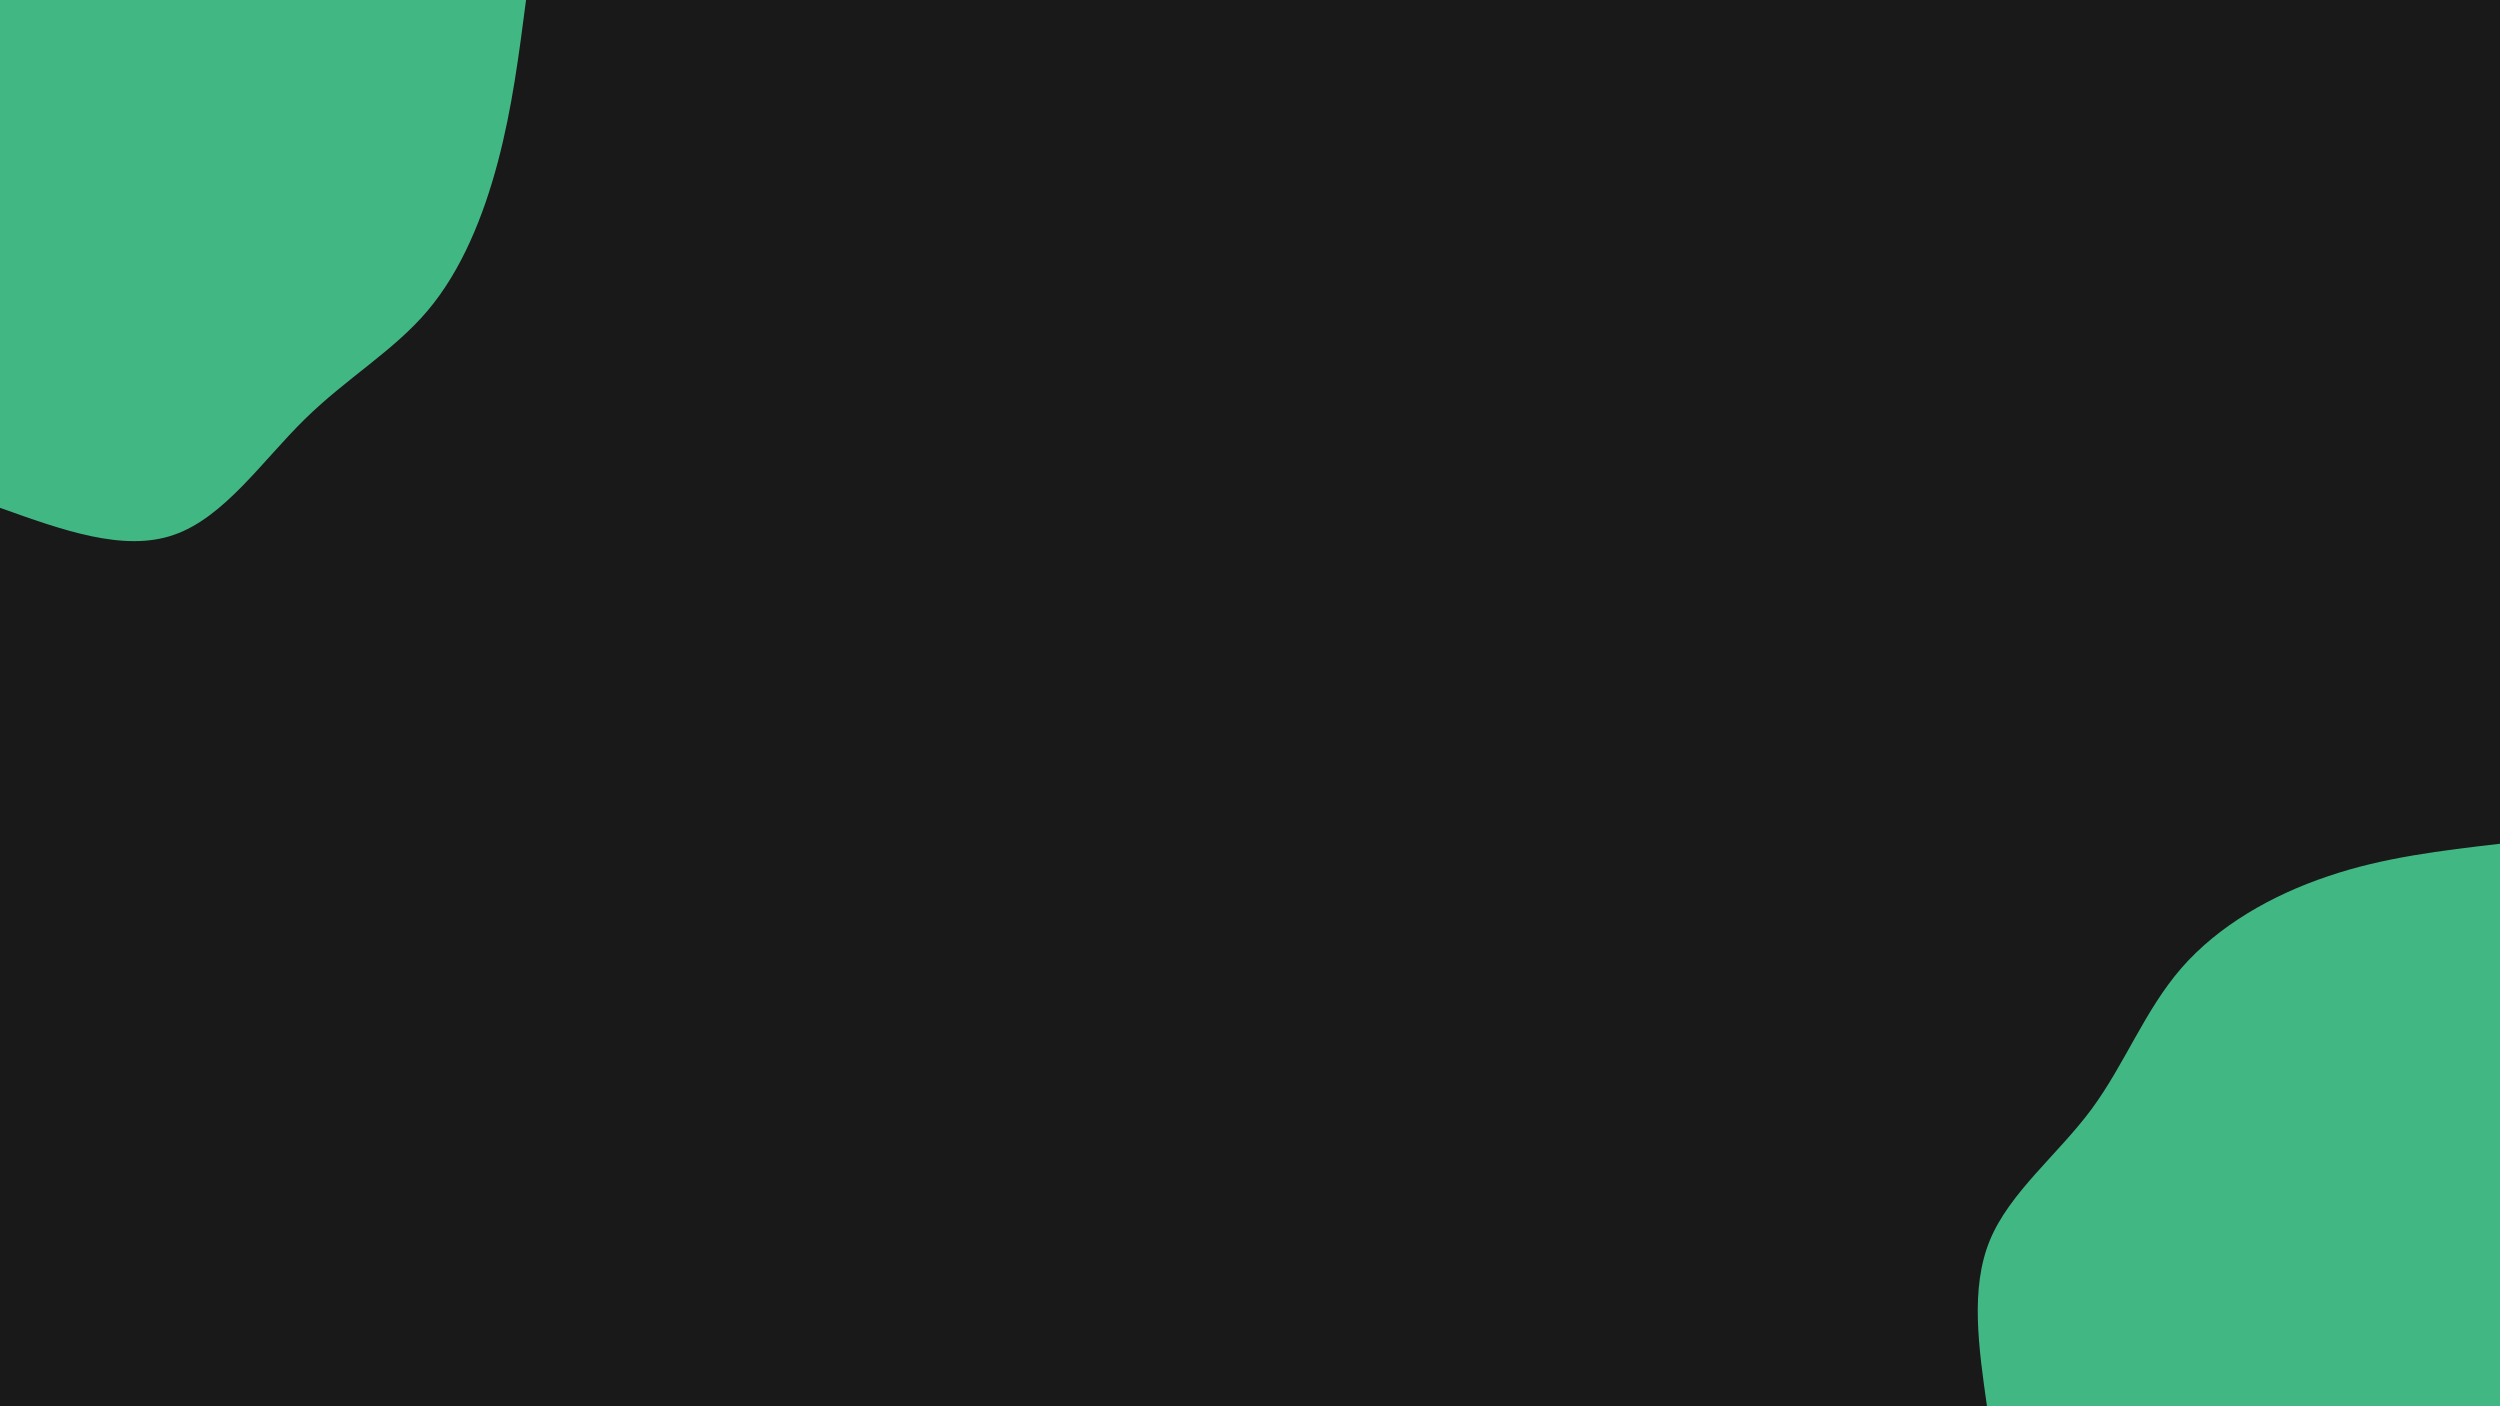 <svg id="visual" viewBox="0 0 960 540" width="960" height="540" xmlns="http://www.w3.org/2000/svg" xmlns:xlink="http://www.w3.org/1999/xlink" version="1.1"><rect x="0" y="0" width="960" height="540" fill="#191919"></rect><defs><linearGradient id="grad1_0" x1="43.8%" y1="100%" x2="100%" y2="0%"><stop offset="14.444%" stop-color="#191919" stop-opacity="1"></stop><stop offset="85.556%" stop-color="#191919" stop-opacity="1"></stop></linearGradient></defs><defs><linearGradient id="grad2_0" x1="0%" y1="100%" x2="56.3%" y2="0%"><stop offset="14.444%" stop-color="#191919" stop-opacity="1"></stop><stop offset="85.556%" stop-color="#191919" stop-opacity="1"></stop></linearGradient></defs><g transform="translate(960, 540)"><path d="M-197 0C-200.2 -22.6 -203.5 -45.2 -195.9 -63.7C-188.3 -82.1 -169.9 -96.5 -156.9 -114C-144 -131.5 -136.4 -152.1 -122.3 -168.3C-108.2 -184.5 -87.6 -196.3 -66.1 -203.5C-44.7 -210.8 -22.3 -213.4 0 -216L0 0Z" fill="#41b883"></path></g><g transform="translate(0, 0)"><path d="M202 0C199.3 20.7 196.7 41.3 191.2 62.1C185.7 82.9 177.3 103.8 164.2 119.3C151.1 134.8 133.3 145 117 161C100.7 177 86 198.8 66.7 205.4C47.5 212.1 23.8 203.5 0 195L0 0Z" fill="#41b883"></path></g></svg>